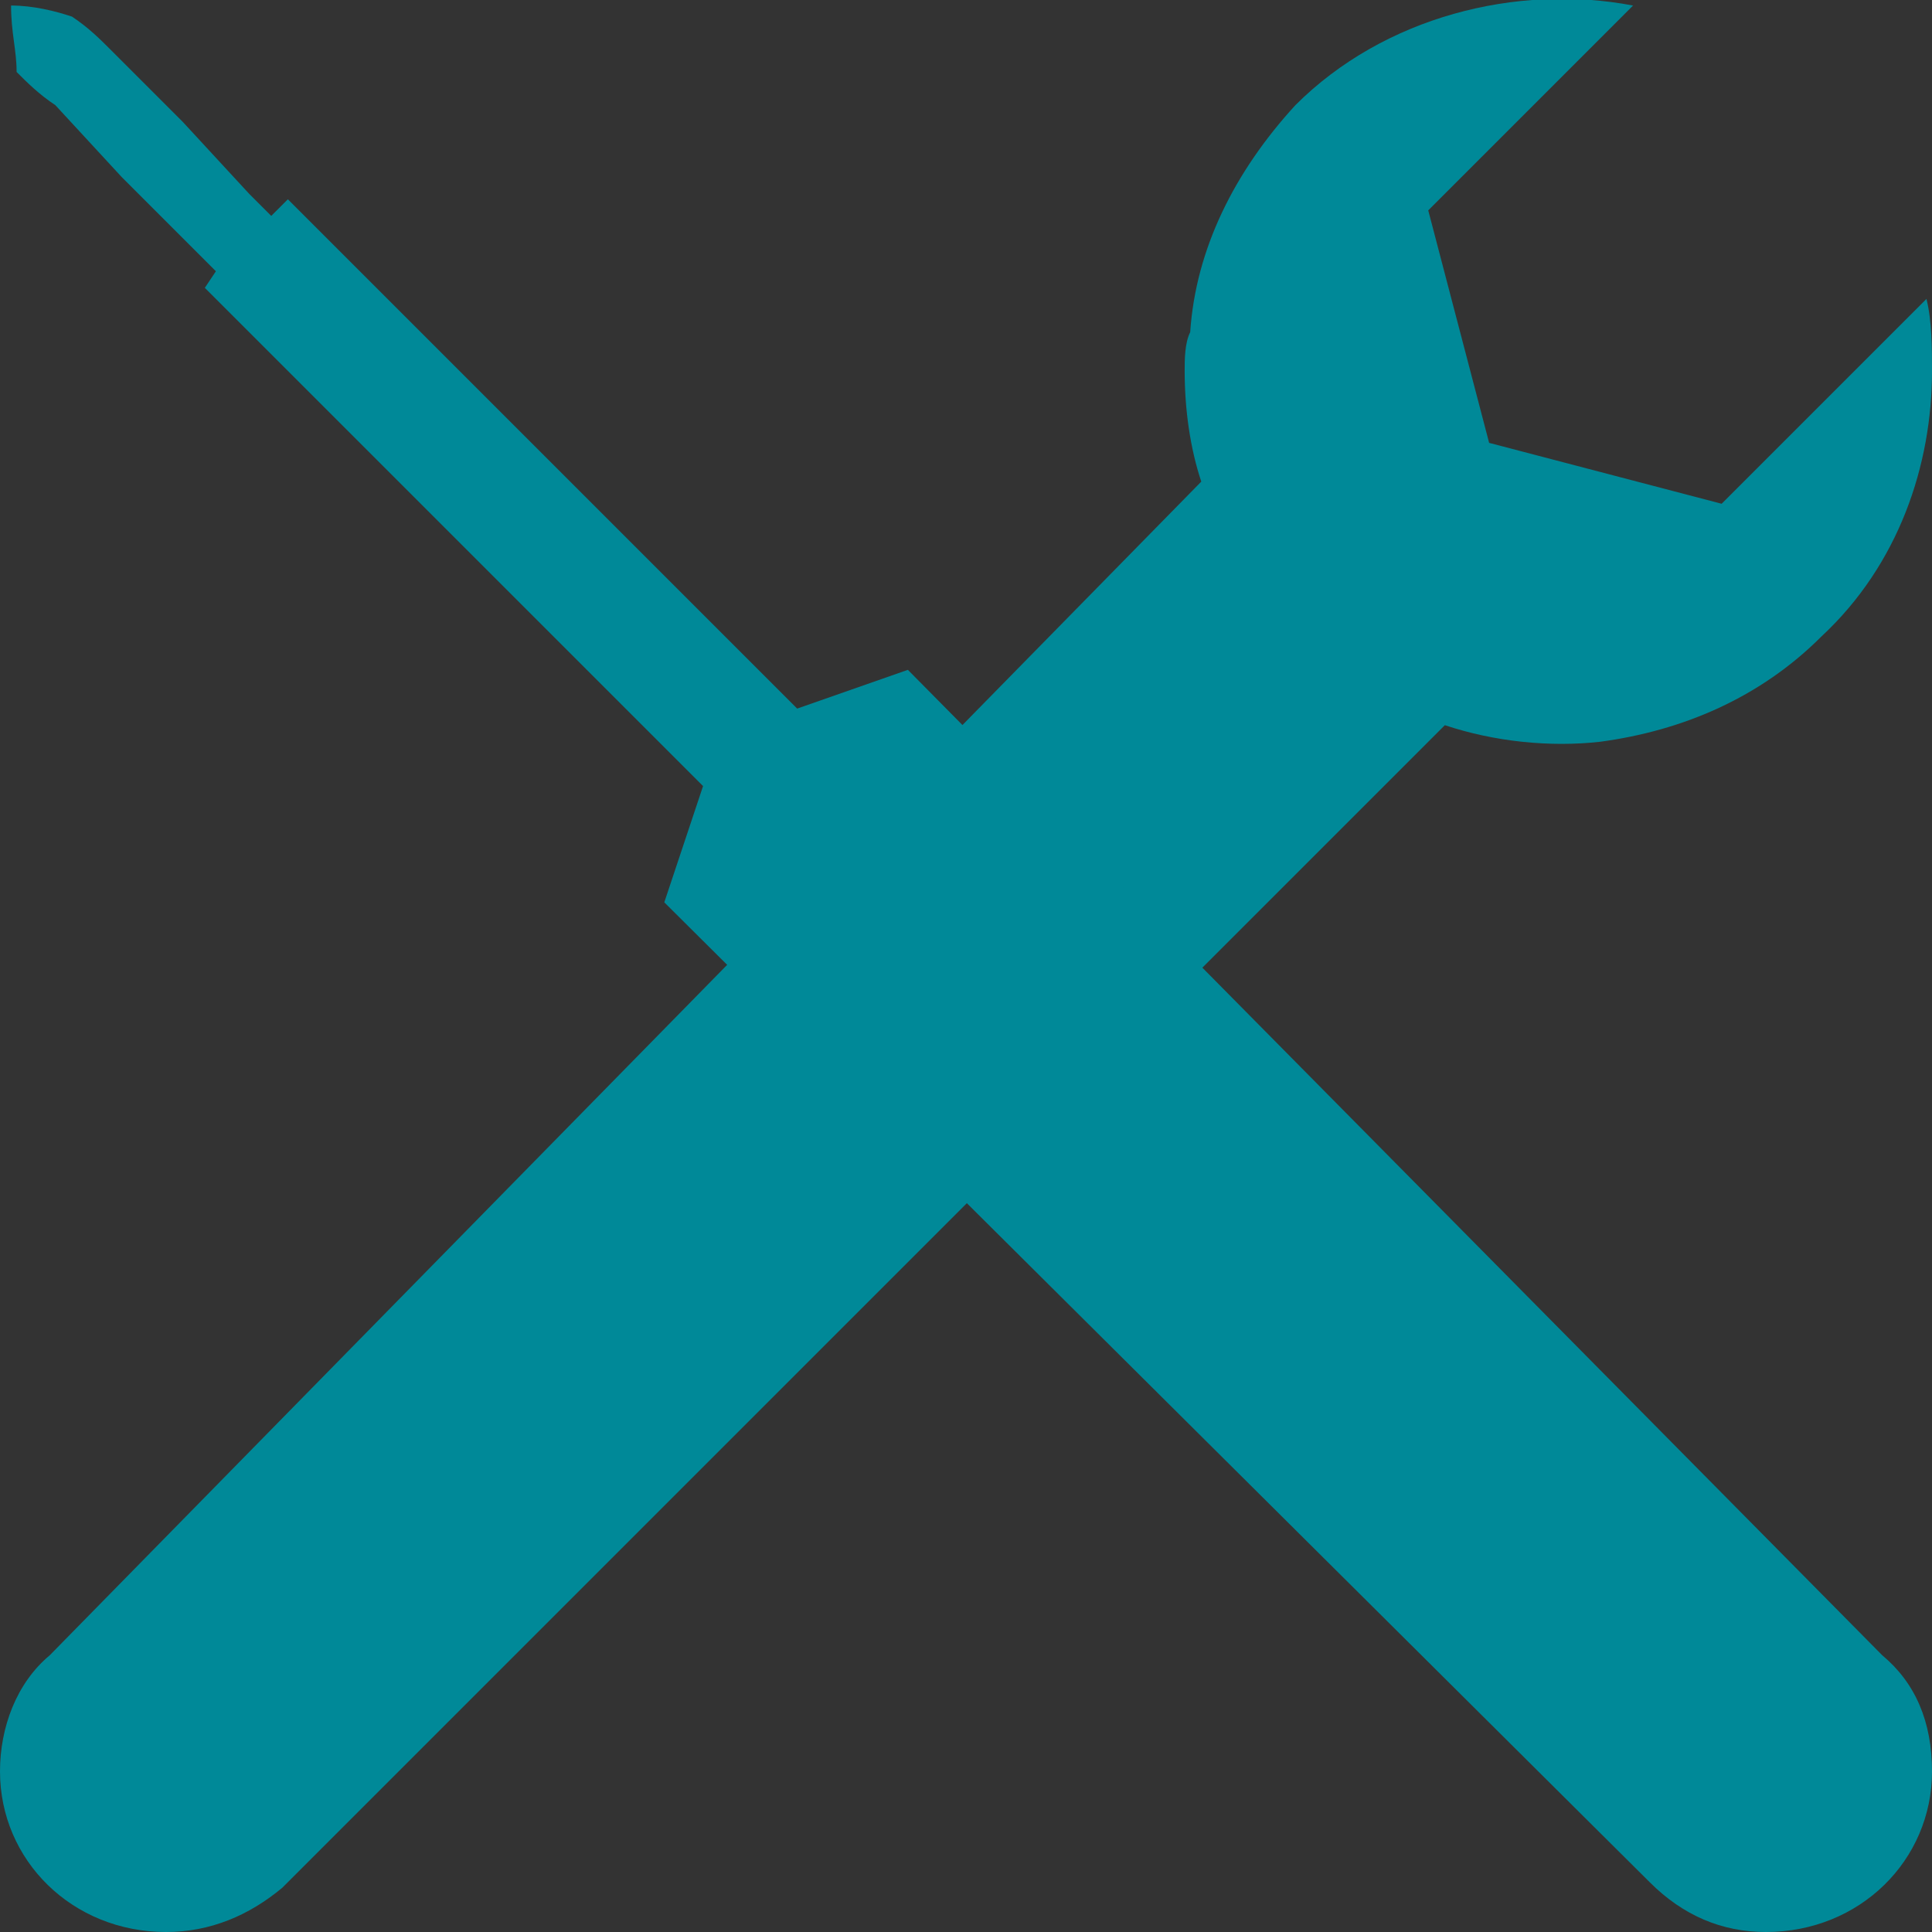 <?xml version="1.0"  encoding="UTF-8" standalone="no"?>
<svg version="1.1" xmlns="http://www.w3.org/2000/svg" xmlns:xlink="http://www.w3.org/1999/xlink" width="349" height="349">
<rect width="100%" height="100%" fill="#333333" stroke="none"/>
<g transform="translate(-112, -112)">
<path d="M 163,453 C 163,453 163,453 163,453 C 373,243 373,243 373,243 C 382,246 392,247 401,246 C 416,244 430,238 441,227 C 455,214 461,196 461,179 C 461,175 461,170 460,166 C 423,203 423,203 423,203 C 381,192 381,192 381,192 C 370,150 370,150 370,150 C 407,113 407,113 407,113 C 386,109 362,115 346,131 C 335,143 328,157 327,172 C 326,174 326,177 326,179 C 326,186 327,193 329,199 C 121,411 121,411 121,411 C 121,411 121,411 121,411 C 115,416 112,424 112,432 C 112,448 125,461 142,461 C 150,461 157,458 163,453 Z "  fill="#008998" stroke="none" />
<path d="M 383,189 L 383,189 Z "  fill="#008998" stroke-width="1px" stroke="#FFFFFF" />
<path d="M 383,189 L 383,189 " stroke="none" stroke-width="0.0" fill="none" />
<path d="M 115,125 C 117,127 119,129 122,131 C 134,144 134,144 134,144 C 147,157 147,157 147,157 C 151,161 151,161 151,161 C 149,164 149,164 149,164 C 239,254 239,254 239,254 C 232,275 232,275 232,275 C 410,452 410,452 410,452 C 410,452 410,452 410,452 C 416,458 423,461 431,461 C 448,461 461,448 461,432 C 461,423 458,416 452,411 C 452,411 452,411 452,411 C 276,233 276,233 276,233 C 256,240 256,240 256,240 C 164,148 164,148 164,148 C 161,151 161,151 161,151 C 157,147 157,147 157,147 C 145,134 145,134 145,134 C 132,121 132,121 132,121 C 130,119 128,117 125,115 C 122,114 118,113 114,113 C 114,118 115,121 115,125 Z "  fill="#008998" stroke="none" />
</g>
</svg>
